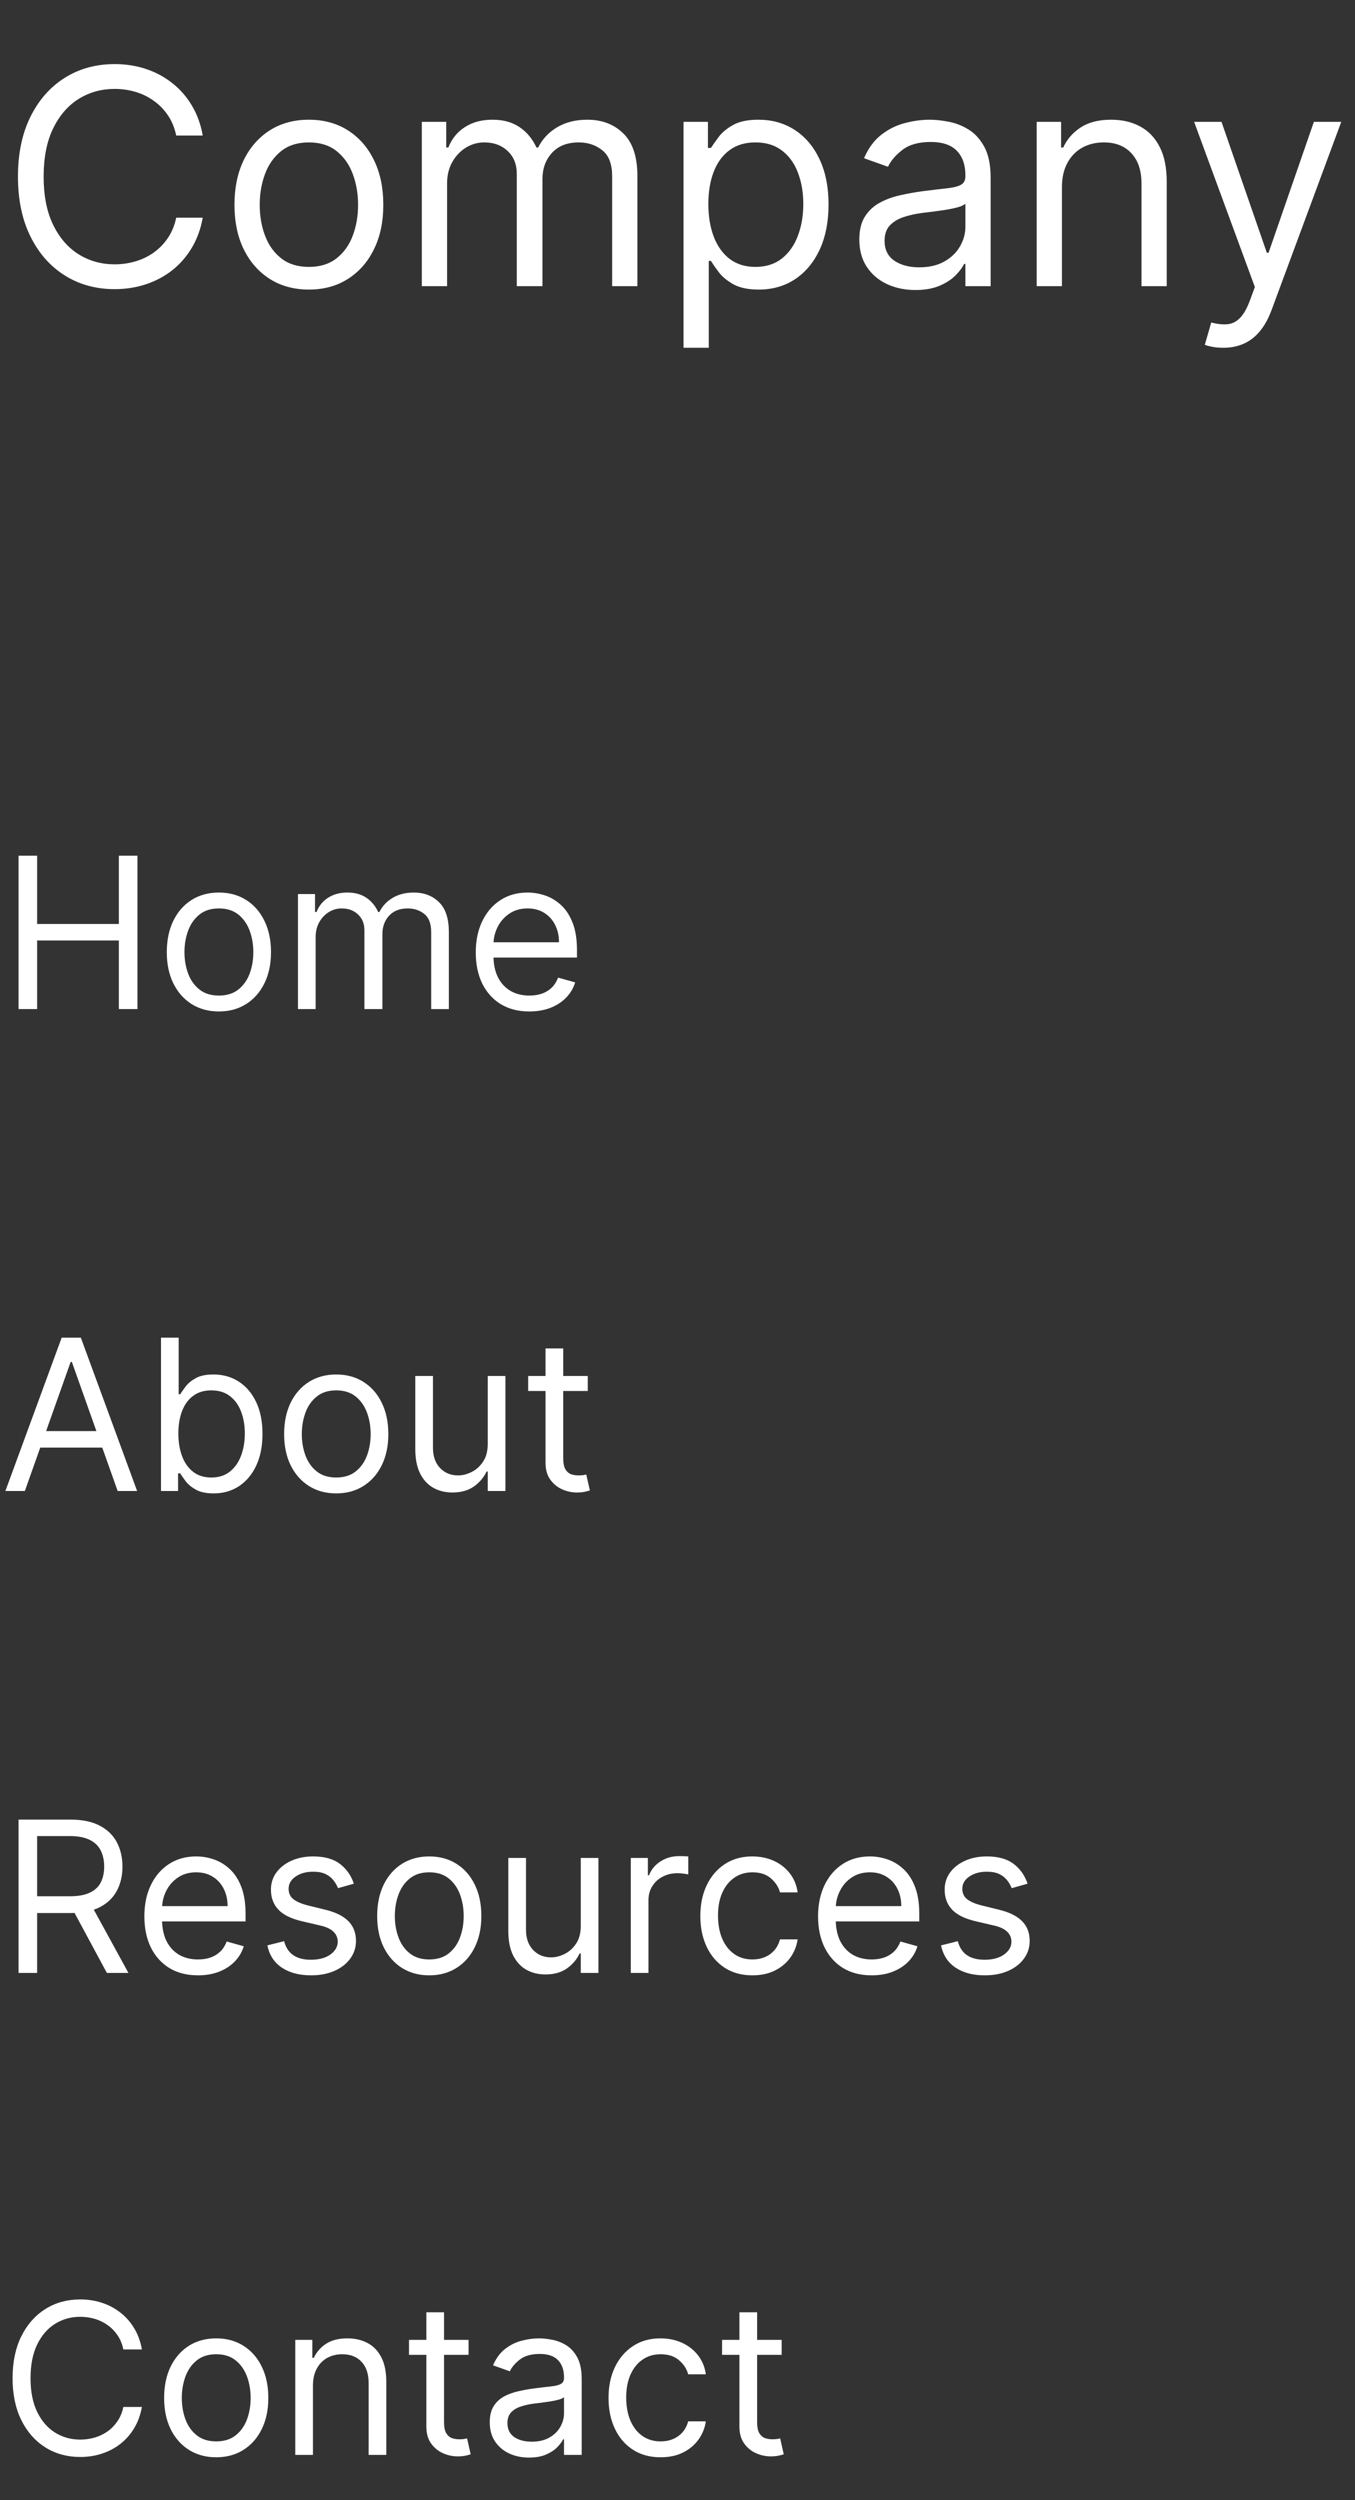 <svg width="90" height="166" viewBox="0 0 90 166" fill="none" xmlns="http://www.w3.org/2000/svg">
<rect x="0" y="0" width="90" height="166" fill="#333333" stroke="none"/>
<path d="M13.466 9H11.704C11.6 8.493 11.418 8.048 11.158 7.665C10.902 7.281 10.589 6.959 10.22 6.699C9.856 6.434 9.451 6.235 9.006 6.102C8.561 5.97 8.097 5.903 7.614 5.903C6.733 5.903 5.935 6.126 5.22 6.571C4.51 7.016 3.944 7.672 3.523 8.538C3.106 9.405 2.898 10.468 2.898 11.727C2.898 12.987 3.106 14.05 3.523 14.916C3.944 15.783 4.51 16.438 5.22 16.884C5.935 17.329 6.733 17.551 7.614 17.551C8.097 17.551 8.561 17.485 9.006 17.352C9.451 17.22 9.856 17.023 10.22 16.763C10.589 16.498 10.902 16.173 11.158 15.79C11.418 15.402 11.6 14.956 11.704 14.454H13.466C13.333 15.198 13.092 15.863 12.742 16.45C12.391 17.037 11.956 17.537 11.435 17.949C10.914 18.356 10.329 18.666 9.68 18.879C9.036 19.092 8.348 19.199 7.614 19.199C6.373 19.199 5.27 18.896 4.304 18.29C3.338 17.684 2.578 16.822 2.024 15.704C1.47 14.587 1.193 13.261 1.193 11.727C1.193 10.193 1.47 8.867 2.024 7.75C2.578 6.633 3.338 5.771 4.304 5.165C5.27 4.559 6.373 4.256 7.614 4.256C8.348 4.256 9.036 4.362 9.68 4.575C10.329 4.788 10.914 5.101 11.435 5.513C11.956 5.92 12.391 6.417 12.742 7.004C13.092 7.587 13.333 8.252 13.466 9ZM20.517 19.227C19.532 19.227 18.668 18.993 17.924 18.524C17.186 18.055 16.608 17.4 16.191 16.557C15.78 15.714 15.573 14.729 15.573 13.602C15.573 12.466 15.78 11.474 16.191 10.626C16.608 9.779 17.186 9.121 17.924 8.652C18.668 8.183 19.532 7.949 20.517 7.949C21.502 7.949 22.363 8.183 23.102 8.652C23.845 9.121 24.423 9.779 24.835 10.626C25.252 11.474 25.46 12.466 25.46 13.602C25.46 14.729 25.252 15.714 24.835 16.557C24.423 17.4 23.845 18.055 23.102 18.524C22.363 18.993 21.502 19.227 20.517 19.227ZM20.517 17.722C21.265 17.722 21.88 17.53 22.363 17.146C22.846 16.763 23.204 16.259 23.436 15.633C23.668 15.008 23.784 14.331 23.784 13.602C23.784 12.873 23.668 12.194 23.436 11.564C23.204 10.934 22.846 10.425 22.363 10.037C21.88 9.649 21.265 9.455 20.517 9.455C19.769 9.455 19.153 9.649 18.67 10.037C18.187 10.425 17.83 10.934 17.598 11.564C17.366 12.194 17.25 12.873 17.25 13.602C17.25 14.331 17.366 15.008 17.598 15.633C17.83 16.259 18.187 16.763 18.67 17.146C19.153 17.53 19.769 17.722 20.517 17.722ZM28.018 19V8.091H29.638V9.795H29.78C30.007 9.213 30.374 8.761 30.881 8.439C31.387 8.112 31.996 7.949 32.706 7.949C33.426 7.949 34.025 8.112 34.503 8.439C34.986 8.761 35.362 9.213 35.632 9.795H35.746C36.025 9.232 36.444 8.785 37.003 8.453C37.562 8.117 38.231 7.949 39.013 7.949C39.988 7.949 40.786 8.254 41.406 8.865C42.026 9.471 42.337 10.416 42.337 11.699V19H40.66V11.699C40.66 10.894 40.44 10.319 40 9.973C39.56 9.627 39.041 9.455 38.445 9.455C37.678 9.455 37.083 9.687 36.662 10.151C36.24 10.61 36.03 11.192 36.03 11.898V19H34.325V11.528C34.325 10.908 34.124 10.409 33.722 10.03C33.319 9.646 32.801 9.455 32.166 9.455C31.731 9.455 31.323 9.571 30.945 9.803C30.57 10.035 30.267 10.357 30.035 10.768C29.808 11.176 29.695 11.647 29.695 12.182V19H28.018ZM45.401 23.091V8.091H47.021V9.824H47.219C47.343 9.634 47.513 9.393 47.731 9.099C47.953 8.801 48.271 8.536 48.682 8.304C49.099 8.067 49.663 7.949 50.373 7.949C51.291 7.949 52.101 8.178 52.802 8.638C53.503 9.097 54.05 9.748 54.443 10.591C54.836 11.434 55.032 12.428 55.032 13.574C55.032 14.729 54.836 15.731 54.443 16.578C54.05 17.421 53.505 18.074 52.809 18.538C52.113 18.998 51.31 19.227 50.401 19.227C49.7 19.227 49.139 19.111 48.718 18.879C48.297 18.642 47.972 18.375 47.745 18.077C47.518 17.774 47.343 17.523 47.219 17.324H47.077V23.091H45.401ZM47.049 13.546C47.049 14.369 47.17 15.096 47.411 15.726C47.653 16.351 48.005 16.841 48.469 17.196C48.934 17.546 49.502 17.722 50.174 17.722C50.875 17.722 51.459 17.537 51.928 17.168C52.402 16.794 52.757 16.292 52.994 15.662C53.235 15.027 53.356 14.322 53.356 13.546C53.356 12.778 53.237 12.087 53.001 11.472C52.769 10.851 52.416 10.361 51.943 10.001C51.474 9.637 50.884 9.455 50.174 9.455C49.492 9.455 48.919 9.627 48.455 9.973C47.991 10.314 47.641 10.792 47.404 11.408C47.167 12.018 47.049 12.731 47.049 13.546ZM60.799 19.256C60.108 19.256 59.48 19.125 58.917 18.865C58.353 18.6 57.906 18.219 57.575 17.722C57.243 17.22 57.077 16.614 57.077 15.903C57.077 15.278 57.2 14.772 57.447 14.383C57.693 13.991 58.022 13.683 58.434 13.46C58.846 13.238 59.3 13.072 59.798 12.963C60.3 12.849 60.804 12.759 61.31 12.693C61.973 12.608 62.511 12.544 62.923 12.501C63.339 12.454 63.642 12.376 63.832 12.267C64.026 12.158 64.123 11.969 64.123 11.699V11.642C64.123 10.941 63.931 10.397 63.548 10.008C63.169 9.62 62.593 9.426 61.822 9.426C61.022 9.426 60.394 9.601 59.94 9.952C59.485 10.302 59.166 10.676 58.981 11.074L57.39 10.506C57.674 9.843 58.053 9.327 58.526 8.957C59.005 8.583 59.525 8.323 60.089 8.176C60.657 8.025 61.216 7.949 61.765 7.949C62.115 7.949 62.518 7.991 62.972 8.077C63.432 8.157 63.874 8.325 64.3 8.581C64.731 8.837 65.089 9.223 65.373 9.739C65.657 10.255 65.799 10.946 65.799 11.812V19H64.123V17.523H64.038C63.924 17.759 63.735 18.013 63.469 18.283C63.204 18.553 62.852 18.782 62.411 18.972C61.971 19.161 61.434 19.256 60.799 19.256ZM61.055 17.75C61.718 17.75 62.276 17.62 62.731 17.359C63.19 17.099 63.536 16.763 63.768 16.351C64.004 15.939 64.123 15.506 64.123 15.051V13.517C64.052 13.602 63.896 13.68 63.654 13.751C63.417 13.818 63.143 13.877 62.83 13.929C62.523 13.976 62.222 14.019 61.928 14.057C61.639 14.09 61.405 14.118 61.225 14.142C60.789 14.199 60.382 14.291 60.004 14.419C59.63 14.542 59.327 14.729 59.094 14.98C58.867 15.226 58.754 15.562 58.754 15.989C58.754 16.571 58.969 17.011 59.4 17.31C59.836 17.603 60.387 17.75 61.055 17.75ZM70.534 12.438V19H68.858V8.091H70.478V9.795H70.62C70.875 9.241 71.264 8.796 71.784 8.46C72.305 8.119 72.978 7.949 73.802 7.949C74.54 7.949 75.186 8.1 75.74 8.403C76.294 8.702 76.725 9.156 77.033 9.767C77.341 10.373 77.495 11.14 77.495 12.068V19H75.819V12.182C75.819 11.325 75.596 10.657 75.151 10.179C74.706 9.696 74.095 9.455 73.319 9.455C72.784 9.455 72.305 9.571 71.884 9.803C71.467 10.035 71.138 10.373 70.897 10.818C70.655 11.263 70.534 11.803 70.534 12.438ZM81.246 23.091C80.962 23.091 80.709 23.067 80.487 23.02C80.264 22.977 80.11 22.935 80.025 22.892L80.451 21.415C80.858 21.519 81.218 21.557 81.531 21.528C81.843 21.5 82.12 21.36 82.362 21.109C82.608 20.863 82.833 20.463 83.036 19.909L83.349 19.057L79.315 8.091H81.133L84.144 16.784H84.258L87.269 8.091H89.087L84.457 20.591C84.248 21.154 83.99 21.621 83.683 21.99C83.375 22.364 83.017 22.641 82.61 22.821C82.208 23.001 81.753 23.091 81.246 23.091Z" fill="white"/>
<path d="M1.233 67V56.818H2.466V61.352H7.895V56.818H9.128V67H7.895V62.446H2.466V67H1.233ZM14.539 67.159C13.85 67.159 13.245 66.995 12.725 66.667C12.208 66.339 11.803 65.88 11.512 65.29C11.223 64.7 11.079 64.01 11.079 63.222C11.079 62.426 11.223 61.732 11.512 61.139C11.803 60.545 12.208 60.084 12.725 59.756C13.245 59.428 13.85 59.264 14.539 59.264C15.229 59.264 15.832 59.428 16.349 59.756C16.869 60.084 17.274 60.545 17.562 61.139C17.854 61.732 18 62.426 18 63.222C18 64.01 17.854 64.7 17.562 65.29C17.274 65.88 16.869 66.339 16.349 66.667C15.832 66.995 15.229 67.159 14.539 67.159ZM14.539 66.105C15.063 66.105 15.494 65.971 15.832 65.702C16.17 65.434 16.42 65.081 16.583 64.644C16.745 64.206 16.826 63.732 16.826 63.222C16.826 62.711 16.745 62.236 16.583 61.795C16.42 61.354 16.17 60.998 15.832 60.726C15.494 60.454 15.063 60.318 14.539 60.318C14.016 60.318 13.585 60.454 13.247 60.726C12.909 60.998 12.659 61.354 12.496 61.795C12.334 62.236 12.252 62.711 12.252 63.222C12.252 63.732 12.334 64.206 12.496 64.644C12.659 65.081 12.909 65.434 13.247 65.702C13.585 65.971 14.016 66.105 14.539 66.105ZM19.791 67V59.364H20.924V60.557H21.024C21.183 60.149 21.44 59.833 21.794 59.607C22.149 59.379 22.575 59.264 23.072 59.264C23.576 59.264 23.995 59.379 24.33 59.607C24.668 59.833 24.931 60.149 25.12 60.557H25.2C25.395 60.162 25.689 59.849 26.08 59.617C26.471 59.382 26.94 59.264 27.487 59.264C28.169 59.264 28.728 59.478 29.162 59.906C29.596 60.33 29.813 60.991 29.813 61.889V67H28.64V61.889C28.64 61.326 28.486 60.923 28.178 60.681C27.869 60.439 27.507 60.318 27.089 60.318C26.552 60.318 26.136 60.481 25.841 60.805C25.546 61.127 25.399 61.535 25.399 62.028V67H24.205V61.77C24.205 61.336 24.065 60.986 23.783 60.721C23.501 60.452 23.138 60.318 22.694 60.318C22.389 60.318 22.104 60.399 21.839 60.562C21.577 60.724 21.365 60.95 21.203 61.238C21.044 61.523 20.964 61.853 20.964 62.227V67H19.791ZM35.16 67.159C34.425 67.159 33.79 66.997 33.256 66.672C32.726 66.344 32.317 65.886 32.028 65.3C31.743 64.71 31.601 64.024 31.601 63.242C31.601 62.459 31.743 61.77 32.028 61.173C32.317 60.573 32.718 60.106 33.231 59.771C33.748 59.433 34.352 59.264 35.041 59.264C35.439 59.264 35.831 59.331 36.219 59.463C36.607 59.596 36.96 59.811 37.278 60.109C37.596 60.404 37.85 60.795 38.039 61.283C38.228 61.77 38.322 62.37 38.322 63.082V63.58H32.436V62.565H37.129C37.129 62.135 37.043 61.75 36.871 61.412C36.702 61.074 36.46 60.807 36.145 60.611C35.833 60.416 35.465 60.318 35.041 60.318C34.574 60.318 34.169 60.434 33.828 60.666C33.49 60.895 33.23 61.193 33.047 61.561C32.865 61.929 32.774 62.323 32.774 62.744V63.42C32.774 63.997 32.873 64.486 33.072 64.887C33.274 65.285 33.554 65.588 33.913 65.797C34.27 66.002 34.686 66.105 35.16 66.105C35.469 66.105 35.747 66.062 35.996 65.976C36.248 65.886 36.465 65.754 36.647 65.578C36.829 65.399 36.97 65.177 37.069 64.912L38.203 65.23C38.084 65.615 37.883 65.953 37.601 66.244C37.32 66.533 36.972 66.758 36.557 66.921C36.143 67.079 35.677 67.159 35.16 67.159Z" fill="white"/>
<path d="M1.651 99H0.358L4.097 88.818H5.369L9.108 99H7.815L4.773 90.429H4.693L1.651 99ZM2.128 95.023H7.338V96.117H2.128V95.023ZM10.694 99V88.818H11.867V92.577H11.967C12.053 92.444 12.172 92.275 12.325 92.07C12.48 91.861 12.702 91.675 12.991 91.513C13.282 91.347 13.677 91.264 14.174 91.264C14.817 91.264 15.384 91.425 15.874 91.746C16.365 92.068 16.748 92.524 17.023 93.114C17.298 93.704 17.435 94.4 17.435 95.202C17.435 96.01 17.298 96.711 17.023 97.305C16.748 97.895 16.366 98.352 15.879 98.677C15.392 98.998 14.83 99.159 14.194 99.159C13.703 99.159 13.311 99.078 13.016 98.915C12.721 98.75 12.494 98.562 12.335 98.354C12.175 98.142 12.053 97.966 11.967 97.827H11.827V99H10.694ZM11.847 95.182C11.847 95.758 11.932 96.267 12.101 96.708C12.27 97.146 12.517 97.489 12.842 97.737C13.166 97.983 13.564 98.105 14.035 98.105C14.525 98.105 14.935 97.976 15.263 97.717C15.594 97.456 15.843 97.104 16.009 96.663C16.178 96.219 16.262 95.725 16.262 95.182C16.262 94.645 16.179 94.161 16.014 93.73C15.851 93.296 15.604 92.953 15.273 92.701C14.945 92.446 14.532 92.318 14.035 92.318C13.557 92.318 13.156 92.439 12.832 92.681C12.507 92.92 12.262 93.254 12.096 93.685C11.93 94.113 11.847 94.612 11.847 95.182ZM22.332 99.159C21.643 99.159 21.038 98.995 20.518 98.667C20.001 98.339 19.596 97.88 19.305 97.29C19.016 96.7 18.872 96.01 18.872 95.222C18.872 94.426 19.016 93.732 19.305 93.138C19.596 92.545 20.001 92.085 20.518 91.756C21.038 91.428 21.643 91.264 22.332 91.264C23.022 91.264 23.625 91.428 24.142 91.756C24.662 92.085 25.067 92.545 25.355 93.138C25.647 93.732 25.793 94.426 25.793 95.222C25.793 96.01 25.647 96.7 25.355 97.29C25.067 97.88 24.662 98.339 24.142 98.667C23.625 98.995 23.022 99.159 22.332 99.159ZM22.332 98.105C22.856 98.105 23.287 97.971 23.625 97.702C23.963 97.434 24.213 97.081 24.376 96.644C24.538 96.206 24.619 95.732 24.619 95.222C24.619 94.711 24.538 94.236 24.376 93.795C24.213 93.354 23.963 92.998 23.625 92.726C23.287 92.454 22.856 92.318 22.332 92.318C21.809 92.318 21.378 92.454 21.04 92.726C20.702 92.998 20.451 93.354 20.289 93.795C20.127 94.236 20.046 94.711 20.046 95.222C20.046 95.732 20.127 96.206 20.289 96.644C20.451 97.081 20.702 97.434 21.04 97.702C21.378 97.971 21.809 98.105 22.332 98.105ZM32.396 95.878V91.364H33.569V99H32.396V97.707H32.317C32.138 98.095 31.859 98.425 31.481 98.697C31.104 98.965 30.626 99.099 30.049 99.099C29.572 99.099 29.148 98.995 28.777 98.786C28.406 98.574 28.114 98.256 27.902 97.832C27.69 97.404 27.584 96.865 27.584 96.216V91.364H28.757V96.136C28.757 96.693 28.913 97.137 29.224 97.469C29.539 97.8 29.94 97.966 30.427 97.966C30.719 97.966 31.016 97.891 31.317 97.742C31.622 97.593 31.877 97.364 32.083 97.056C32.292 96.748 32.396 96.355 32.396 95.878ZM39.039 91.364V92.358H35.082V91.364H39.039ZM36.235 89.534H37.409V96.812C37.409 97.144 37.457 97.392 37.553 97.558C37.652 97.721 37.778 97.83 37.931 97.886C38.087 97.939 38.251 97.966 38.423 97.966C38.552 97.966 38.658 97.959 38.741 97.946C38.824 97.93 38.89 97.916 38.94 97.906L39.179 98.96C39.099 98.99 38.988 99.02 38.846 99.05C38.703 99.083 38.522 99.099 38.304 99.099C37.972 99.099 37.647 99.028 37.329 98.886C37.014 98.743 36.752 98.526 36.544 98.234C36.338 97.943 36.235 97.575 36.235 97.131V89.534Z" fill="white"/>
<path d="M1.233 131V120.818H4.673C5.469 120.818 6.122 120.954 6.632 121.226C7.143 121.494 7.52 121.864 7.766 122.335C8.011 122.805 8.134 123.34 8.134 123.94C8.134 124.54 8.011 125.072 7.766 125.536C7.52 126 7.144 126.365 6.637 126.63C6.13 126.892 5.482 127.023 4.693 127.023H1.909V125.909H4.653C5.197 125.909 5.634 125.83 5.966 125.67C6.301 125.511 6.543 125.286 6.692 124.994C6.844 124.699 6.92 124.348 6.92 123.94C6.92 123.533 6.844 123.176 6.692 122.871C6.539 122.567 6.296 122.331 5.961 122.165C5.626 121.996 5.184 121.912 4.634 121.912H2.466V131H1.233ZM6.026 126.426L8.531 131H7.099L4.634 126.426H6.026ZM13.149 131.159C12.413 131.159 11.778 130.997 11.245 130.672C10.714 130.344 10.305 129.886 10.017 129.3C9.731 128.71 9.589 128.024 9.589 127.241C9.589 126.459 9.731 125.77 10.017 125.173C10.305 124.573 10.706 124.106 11.22 123.771C11.737 123.433 12.34 123.264 13.029 123.264C13.427 123.264 13.82 123.33 14.208 123.463C14.595 123.596 14.948 123.811 15.267 124.109C15.585 124.404 15.838 124.795 16.027 125.283C16.216 125.77 16.311 126.37 16.311 127.082V127.58H10.424V126.565H15.117C15.117 126.134 15.031 125.75 14.859 125.412C14.69 125.074 14.448 124.807 14.133 124.612C13.821 124.416 13.454 124.318 13.029 124.318C12.562 124.318 12.158 124.434 11.816 124.666C11.478 124.895 11.218 125.193 11.036 125.561C10.853 125.929 10.762 126.323 10.762 126.744V127.42C10.762 127.997 10.862 128.486 11.06 128.887C11.263 129.285 11.543 129.588 11.901 129.797C12.259 130.002 12.675 130.105 13.149 130.105C13.457 130.105 13.735 130.062 13.984 129.976C14.236 129.886 14.453 129.754 14.635 129.578C14.817 129.399 14.958 129.177 15.058 128.912L16.191 129.23C16.072 129.615 15.871 129.953 15.59 130.244C15.308 130.533 14.96 130.758 14.546 130.92C14.131 131.08 13.666 131.159 13.149 131.159ZM23.504 125.074L22.451 125.372C22.384 125.196 22.286 125.026 22.157 124.86C22.031 124.691 21.859 124.552 21.64 124.442C21.421 124.333 21.141 124.278 20.8 124.278C20.333 124.278 19.943 124.386 19.632 124.602C19.323 124.814 19.169 125.084 19.169 125.412C19.169 125.704 19.275 125.934 19.487 126.103C19.7 126.272 20.031 126.413 20.482 126.526L21.615 126.804C22.298 126.97 22.807 127.223 23.142 127.565C23.476 127.903 23.644 128.339 23.644 128.872C23.644 129.31 23.518 129.701 23.266 130.045C23.017 130.39 22.669 130.662 22.222 130.861C21.774 131.06 21.254 131.159 20.661 131.159C19.882 131.159 19.237 130.99 18.727 130.652C18.216 130.314 17.893 129.82 17.757 129.17L18.871 128.892C18.977 129.303 19.177 129.611 19.473 129.817C19.771 130.022 20.16 130.125 20.641 130.125C21.188 130.125 21.622 130.009 21.943 129.777C22.268 129.542 22.431 129.26 22.431 128.932C22.431 128.667 22.338 128.445 22.152 128.266C21.967 128.083 21.681 127.947 21.297 127.858L20.024 127.56C19.325 127.394 18.811 127.137 18.483 126.789C18.158 126.438 17.996 125.999 17.996 125.472C17.996 125.041 18.117 124.66 18.359 124.328C18.604 123.997 18.937 123.737 19.358 123.548C19.782 123.359 20.263 123.264 20.8 123.264C21.556 123.264 22.149 123.43 22.58 123.761C23.014 124.093 23.322 124.53 23.504 125.074ZM28.512 131.159C27.823 131.159 27.218 130.995 26.697 130.667C26.18 130.339 25.776 129.88 25.484 129.29C25.196 128.7 25.052 128.01 25.052 127.222C25.052 126.426 25.196 125.732 25.484 125.138C25.776 124.545 26.18 124.085 26.697 123.756C27.218 123.428 27.823 123.264 28.512 123.264C29.201 123.264 29.805 123.428 30.322 123.756C30.842 124.085 31.246 124.545 31.535 125.138C31.826 125.732 31.972 126.426 31.972 127.222C31.972 128.01 31.826 128.7 31.535 129.29C31.246 129.88 30.842 130.339 30.322 130.667C29.805 130.995 29.201 131.159 28.512 131.159ZM28.512 130.105C29.036 130.105 29.467 129.971 29.805 129.702C30.143 129.434 30.393 129.081 30.555 128.643C30.718 128.206 30.799 127.732 30.799 127.222C30.799 126.711 30.718 126.236 30.555 125.795C30.393 125.354 30.143 124.998 29.805 124.726C29.467 124.454 29.036 124.318 28.512 124.318C27.988 124.318 27.558 124.454 27.22 124.726C26.881 124.998 26.631 125.354 26.469 125.795C26.306 126.236 26.225 126.711 26.225 127.222C26.225 127.732 26.306 128.206 26.469 128.643C26.631 129.081 26.881 129.434 27.22 129.702C27.558 129.971 27.988 130.105 28.512 130.105ZM38.576 127.878V123.364H39.749V131H38.576V129.707H38.496C38.317 130.095 38.039 130.425 37.661 130.697C37.283 130.965 36.806 131.099 36.229 131.099C35.752 131.099 35.328 130.995 34.956 130.786C34.585 130.574 34.294 130.256 34.081 129.832C33.869 129.404 33.763 128.866 33.763 128.216V123.364H34.937V128.136C34.937 128.693 35.092 129.137 35.404 129.469C35.719 129.8 36.12 129.966 36.607 129.966C36.899 129.966 37.195 129.891 37.497 129.742C37.802 129.593 38.057 129.364 38.263 129.056C38.471 128.748 38.576 128.355 38.576 127.878ZM41.898 131V123.364H43.032V124.517H43.111C43.25 124.139 43.502 123.833 43.867 123.597C44.231 123.362 44.642 123.244 45.1 123.244C45.186 123.244 45.294 123.246 45.423 123.249C45.552 123.253 45.65 123.258 45.716 123.264V124.457C45.676 124.447 45.585 124.433 45.443 124.413C45.304 124.389 45.156 124.378 45 124.378C44.629 124.378 44.298 124.456 44.006 124.612C43.718 124.764 43.489 124.976 43.32 125.248C43.154 125.516 43.071 125.823 43.071 126.168V131H41.898ZM49.977 131.159C49.261 131.159 48.645 130.99 48.127 130.652C47.61 130.314 47.213 129.848 46.934 129.255C46.656 128.662 46.517 127.984 46.517 127.222C46.517 126.446 46.659 125.762 46.944 125.168C47.233 124.572 47.634 124.106 48.147 123.771C48.664 123.433 49.268 123.264 49.957 123.264C50.494 123.264 50.978 123.364 51.409 123.562C51.84 123.761 52.193 124.04 52.468 124.398C52.743 124.756 52.913 125.173 52.98 125.651H51.806C51.717 125.303 51.518 124.994 51.21 124.726C50.905 124.454 50.494 124.318 49.977 124.318C49.52 124.318 49.118 124.437 48.774 124.676C48.432 124.911 48.166 125.245 47.973 125.675C47.784 126.103 47.69 126.605 47.69 127.182C47.69 127.772 47.783 128.286 47.968 128.723C48.157 129.161 48.422 129.5 48.764 129.742C49.108 129.984 49.513 130.105 49.977 130.105C50.282 130.105 50.559 130.052 50.807 129.946C51.056 129.84 51.266 129.688 51.439 129.489C51.611 129.29 51.733 129.051 51.806 128.773H52.98C52.913 129.223 52.749 129.629 52.488 129.991C52.229 130.349 51.886 130.634 51.459 130.846C51.034 131.055 50.54 131.159 49.977 131.159ZM57.897 131.159C57.161 131.159 56.526 130.997 55.992 130.672C55.462 130.344 55.053 129.886 54.765 129.3C54.48 128.71 54.337 128.024 54.337 127.241C54.337 126.459 54.48 125.77 54.765 125.173C55.053 124.573 55.454 124.106 55.968 123.771C56.485 123.433 57.088 123.264 57.777 123.264C58.175 123.264 58.568 123.33 58.956 123.463C59.343 123.596 59.696 123.811 60.015 124.109C60.333 124.404 60.586 124.795 60.775 125.283C60.964 125.77 61.059 126.37 61.059 127.082V127.58H55.172V126.565H59.865C59.865 126.134 59.779 125.75 59.607 125.412C59.438 125.074 59.196 124.807 58.881 124.612C58.569 124.416 58.202 124.318 57.777 124.318C57.31 124.318 56.906 124.434 56.564 124.666C56.226 124.895 55.966 125.193 55.784 125.561C55.601 125.929 55.51 126.323 55.51 126.744V127.42C55.51 127.997 55.61 128.486 55.809 128.887C56.011 129.285 56.291 129.588 56.649 129.797C57.007 130.002 57.423 130.105 57.897 130.105C58.205 130.105 58.483 130.062 58.732 129.976C58.984 129.886 59.201 129.754 59.383 129.578C59.566 129.399 59.706 129.177 59.806 128.912L60.939 129.23C60.82 129.615 60.619 129.953 60.338 130.244C60.056 130.533 59.708 130.758 59.294 130.92C58.879 131.08 58.414 131.159 57.897 131.159ZM68.252 125.074L67.198 125.372C67.132 125.196 67.034 125.026 66.905 124.86C66.779 124.691 66.607 124.552 66.388 124.442C66.169 124.333 65.889 124.278 65.548 124.278C65.081 124.278 64.691 124.386 64.38 124.602C64.071 124.814 63.917 125.084 63.917 125.412C63.917 125.704 64.023 125.934 64.235 126.103C64.448 126.272 64.779 126.413 65.23 126.526L66.363 126.804C67.046 126.97 67.555 127.223 67.89 127.565C68.224 127.903 68.392 128.339 68.392 128.872C68.392 129.31 68.266 129.701 68.014 130.045C67.765 130.39 67.417 130.662 66.97 130.861C66.522 131.06 66.002 131.159 65.409 131.159C64.63 131.159 63.985 130.99 63.475 130.652C62.964 130.314 62.641 129.82 62.505 129.17L63.619 128.892C63.725 129.303 63.925 129.611 64.221 129.817C64.519 130.022 64.908 130.125 65.389 130.125C65.936 130.125 66.37 130.009 66.691 129.777C67.016 129.542 67.179 129.26 67.179 128.932C67.179 128.667 67.086 128.445 66.9 128.266C66.715 128.083 66.43 127.947 66.045 127.858L64.772 127.56C64.073 127.394 63.559 127.137 63.231 126.789C62.906 126.438 62.744 125.999 62.744 125.472C62.744 125.041 62.865 124.66 63.107 124.328C63.352 123.997 63.685 123.737 64.106 123.548C64.53 123.359 65.011 123.264 65.548 123.264C66.304 123.264 66.897 123.43 67.328 123.761C67.762 124.093 68.07 124.53 68.252 125.074Z" fill="white"/>
<path d="M9.426 156H8.193C8.12 155.645 7.993 155.334 7.81 155.065C7.631 154.797 7.413 154.571 7.154 154.389C6.899 154.204 6.616 154.064 6.304 153.972C5.992 153.879 5.668 153.832 5.33 153.832C4.713 153.832 4.155 153.988 3.654 154.3C3.157 154.611 2.761 155.07 2.466 155.677C2.174 156.283 2.028 157.027 2.028 157.909C2.028 158.791 2.174 159.535 2.466 160.141C2.761 160.748 3.157 161.207 3.654 161.518C4.155 161.83 4.713 161.986 5.33 161.986C5.668 161.986 5.992 161.939 6.304 161.847C6.616 161.754 6.899 161.616 7.154 161.434C7.413 161.248 7.631 161.021 7.81 160.753C7.993 160.481 8.12 160.17 8.193 159.818H9.426C9.333 160.339 9.164 160.804 8.919 161.215C8.674 161.626 8.369 161.976 8.004 162.264C7.64 162.549 7.23 162.766 6.776 162.915C6.326 163.065 5.843 163.139 5.33 163.139C4.461 163.139 3.689 162.927 3.013 162.503C2.337 162.079 1.805 161.475 1.417 160.693C1.029 159.911 0.835 158.983 0.835 157.909C0.835 156.835 1.029 155.907 1.417 155.125C1.805 154.343 2.337 153.74 3.013 153.315C3.689 152.891 4.461 152.679 5.33 152.679C5.843 152.679 6.326 152.754 6.776 152.903C7.23 153.052 7.64 153.271 8.004 153.559C8.369 153.844 8.674 154.192 8.919 154.603C9.164 155.011 9.333 155.476 9.426 156ZM14.362 163.159C13.672 163.159 13.067 162.995 12.547 162.667C12.03 162.339 11.626 161.88 11.334 161.29C11.046 160.7 10.902 160.01 10.902 159.222C10.902 158.426 11.046 157.732 11.334 157.138C11.626 156.545 12.03 156.085 12.547 155.756C13.067 155.428 13.672 155.264 14.362 155.264C15.051 155.264 15.654 155.428 16.171 155.756C16.692 156.085 17.096 156.545 17.384 157.138C17.676 157.732 17.822 158.426 17.822 159.222C17.822 160.01 17.676 160.7 17.384 161.29C17.096 161.88 16.692 162.339 16.171 162.667C15.654 162.995 15.051 163.159 14.362 163.159ZM14.362 162.105C14.885 162.105 15.316 161.971 15.654 161.702C15.992 161.434 16.243 161.081 16.405 160.643C16.567 160.206 16.649 159.732 16.649 159.222C16.649 158.711 16.567 158.236 16.405 157.795C16.243 157.354 15.992 156.998 15.654 156.726C15.316 156.454 14.885 156.318 14.362 156.318C13.838 156.318 13.407 156.454 13.069 156.726C12.731 156.998 12.481 157.354 12.318 157.795C12.156 158.236 12.075 158.711 12.075 159.222C12.075 159.732 12.156 160.206 12.318 160.643C12.481 161.081 12.731 161.434 13.069 161.702C13.407 161.971 13.838 162.105 14.362 162.105ZM20.786 158.406V163H19.613V155.364H20.746V156.557H20.846C21.025 156.169 21.297 155.857 21.661 155.622C22.026 155.384 22.496 155.264 23.073 155.264C23.59 155.264 24.043 155.37 24.43 155.582C24.818 155.791 25.12 156.109 25.335 156.537C25.551 156.961 25.658 157.498 25.658 158.148V163H24.485V158.227C24.485 157.627 24.329 157.16 24.018 156.825C23.706 156.487 23.279 156.318 22.735 156.318C22.361 156.318 22.026 156.399 21.731 156.562C21.439 156.724 21.209 156.961 21.04 157.273C20.871 157.584 20.786 157.962 20.786 158.406ZM31.123 155.364V156.358H27.166V155.364H31.123ZM28.319 153.534H29.493V160.812C29.493 161.144 29.541 161.393 29.637 161.558C29.736 161.721 29.862 161.83 30.015 161.886C30.171 161.939 30.335 161.966 30.507 161.966C30.636 161.966 30.742 161.959 30.825 161.946C30.908 161.929 30.974 161.916 31.024 161.906L31.263 162.96C31.183 162.99 31.072 163.02 30.93 163.05C30.787 163.083 30.606 163.099 30.388 163.099C30.056 163.099 29.731 163.028 29.413 162.886C29.098 162.743 28.837 162.526 28.628 162.234C28.422 161.943 28.319 161.575 28.319 161.131V153.534ZM35.136 163.179C34.652 163.179 34.212 163.088 33.818 162.906C33.424 162.72 33.11 162.453 32.878 162.105C32.646 161.754 32.53 161.33 32.53 160.832C32.53 160.395 32.617 160.04 32.789 159.768C32.961 159.493 33.192 159.278 33.48 159.122C33.768 158.966 34.087 158.85 34.434 158.774C34.786 158.695 35.139 158.632 35.493 158.585C35.957 158.526 36.334 158.481 36.622 158.451C36.914 158.418 37.126 158.363 37.258 158.287C37.394 158.211 37.462 158.078 37.462 157.889V157.849C37.462 157.359 37.328 156.978 37.059 156.706C36.794 156.434 36.392 156.298 35.851 156.298C35.291 156.298 34.852 156.421 34.534 156.666C34.216 156.911 33.992 157.173 33.863 157.452L32.749 157.054C32.948 156.59 33.213 156.229 33.545 155.97C33.879 155.708 34.244 155.526 34.638 155.423C35.036 155.317 35.427 155.264 35.812 155.264C36.057 155.264 36.339 155.294 36.657 155.354C36.978 155.41 37.288 155.528 37.587 155.707C37.888 155.886 38.138 156.156 38.337 156.517C38.536 156.878 38.636 157.362 38.636 157.969V163H37.462V161.966H37.403C37.323 162.132 37.19 162.309 37.005 162.498C36.819 162.687 36.572 162.848 36.264 162.98C35.956 163.113 35.58 163.179 35.136 163.179ZM35.315 162.125C35.779 162.125 36.17 162.034 36.488 161.852C36.809 161.669 37.051 161.434 37.214 161.146C37.379 160.857 37.462 160.554 37.462 160.236V159.162C37.413 159.222 37.303 159.276 37.134 159.326C36.968 159.372 36.776 159.414 36.557 159.45C36.342 159.483 36.132 159.513 35.926 159.54C35.724 159.563 35.56 159.583 35.434 159.599C35.129 159.639 34.844 159.704 34.579 159.793C34.317 159.879 34.105 160.01 33.942 160.186C33.783 160.358 33.704 160.594 33.704 160.892C33.704 161.3 33.855 161.608 34.156 161.817C34.461 162.022 34.847 162.125 35.315 162.125ZM43.879 163.159C43.163 163.159 42.547 162.99 42.03 162.652C41.513 162.314 41.115 161.848 40.837 161.255C40.558 160.662 40.419 159.984 40.419 159.222C40.419 158.446 40.562 157.762 40.847 157.168C41.135 156.572 41.536 156.106 42.05 155.771C42.567 155.433 43.17 155.264 43.859 155.264C44.396 155.264 44.88 155.364 45.311 155.562C45.742 155.761 46.095 156.04 46.37 156.398C46.645 156.756 46.816 157.173 46.882 157.651H45.709C45.619 157.303 45.42 156.994 45.112 156.726C44.807 156.454 44.396 156.318 43.879 156.318C43.422 156.318 43.021 156.437 42.676 156.676C42.335 156.911 42.068 157.245 41.876 157.675C41.687 158.103 41.592 158.605 41.592 159.182C41.592 159.772 41.685 160.286 41.871 160.723C42.06 161.161 42.325 161.5 42.666 161.742C43.011 161.984 43.415 162.105 43.879 162.105C44.184 162.105 44.461 162.052 44.709 161.946C44.958 161.84 45.169 161.688 45.341 161.489C45.513 161.29 45.636 161.051 45.709 160.773H46.882C46.816 161.223 46.652 161.629 46.39 161.991C46.131 162.349 45.788 162.634 45.361 162.846C44.937 163.055 44.443 163.159 43.879 163.159ZM51.918 155.364V156.358H47.961V155.364H51.918ZM49.114 153.534H50.288V160.812C50.288 161.144 50.336 161.393 50.432 161.558C50.531 161.721 50.657 161.83 50.81 161.886C50.965 161.939 51.13 161.966 51.302 161.966C51.431 161.966 51.537 161.959 51.62 161.946C51.703 161.929 51.769 161.916 51.819 161.906L52.057 162.96C51.978 162.99 51.867 163.02 51.724 163.05C51.582 163.083 51.401 163.099 51.182 163.099C50.851 163.099 50.526 163.028 50.208 162.886C49.893 162.743 49.631 162.526 49.423 162.234C49.217 161.943 49.114 161.575 49.114 161.131V153.534Z" fill="white"/>
</svg>
